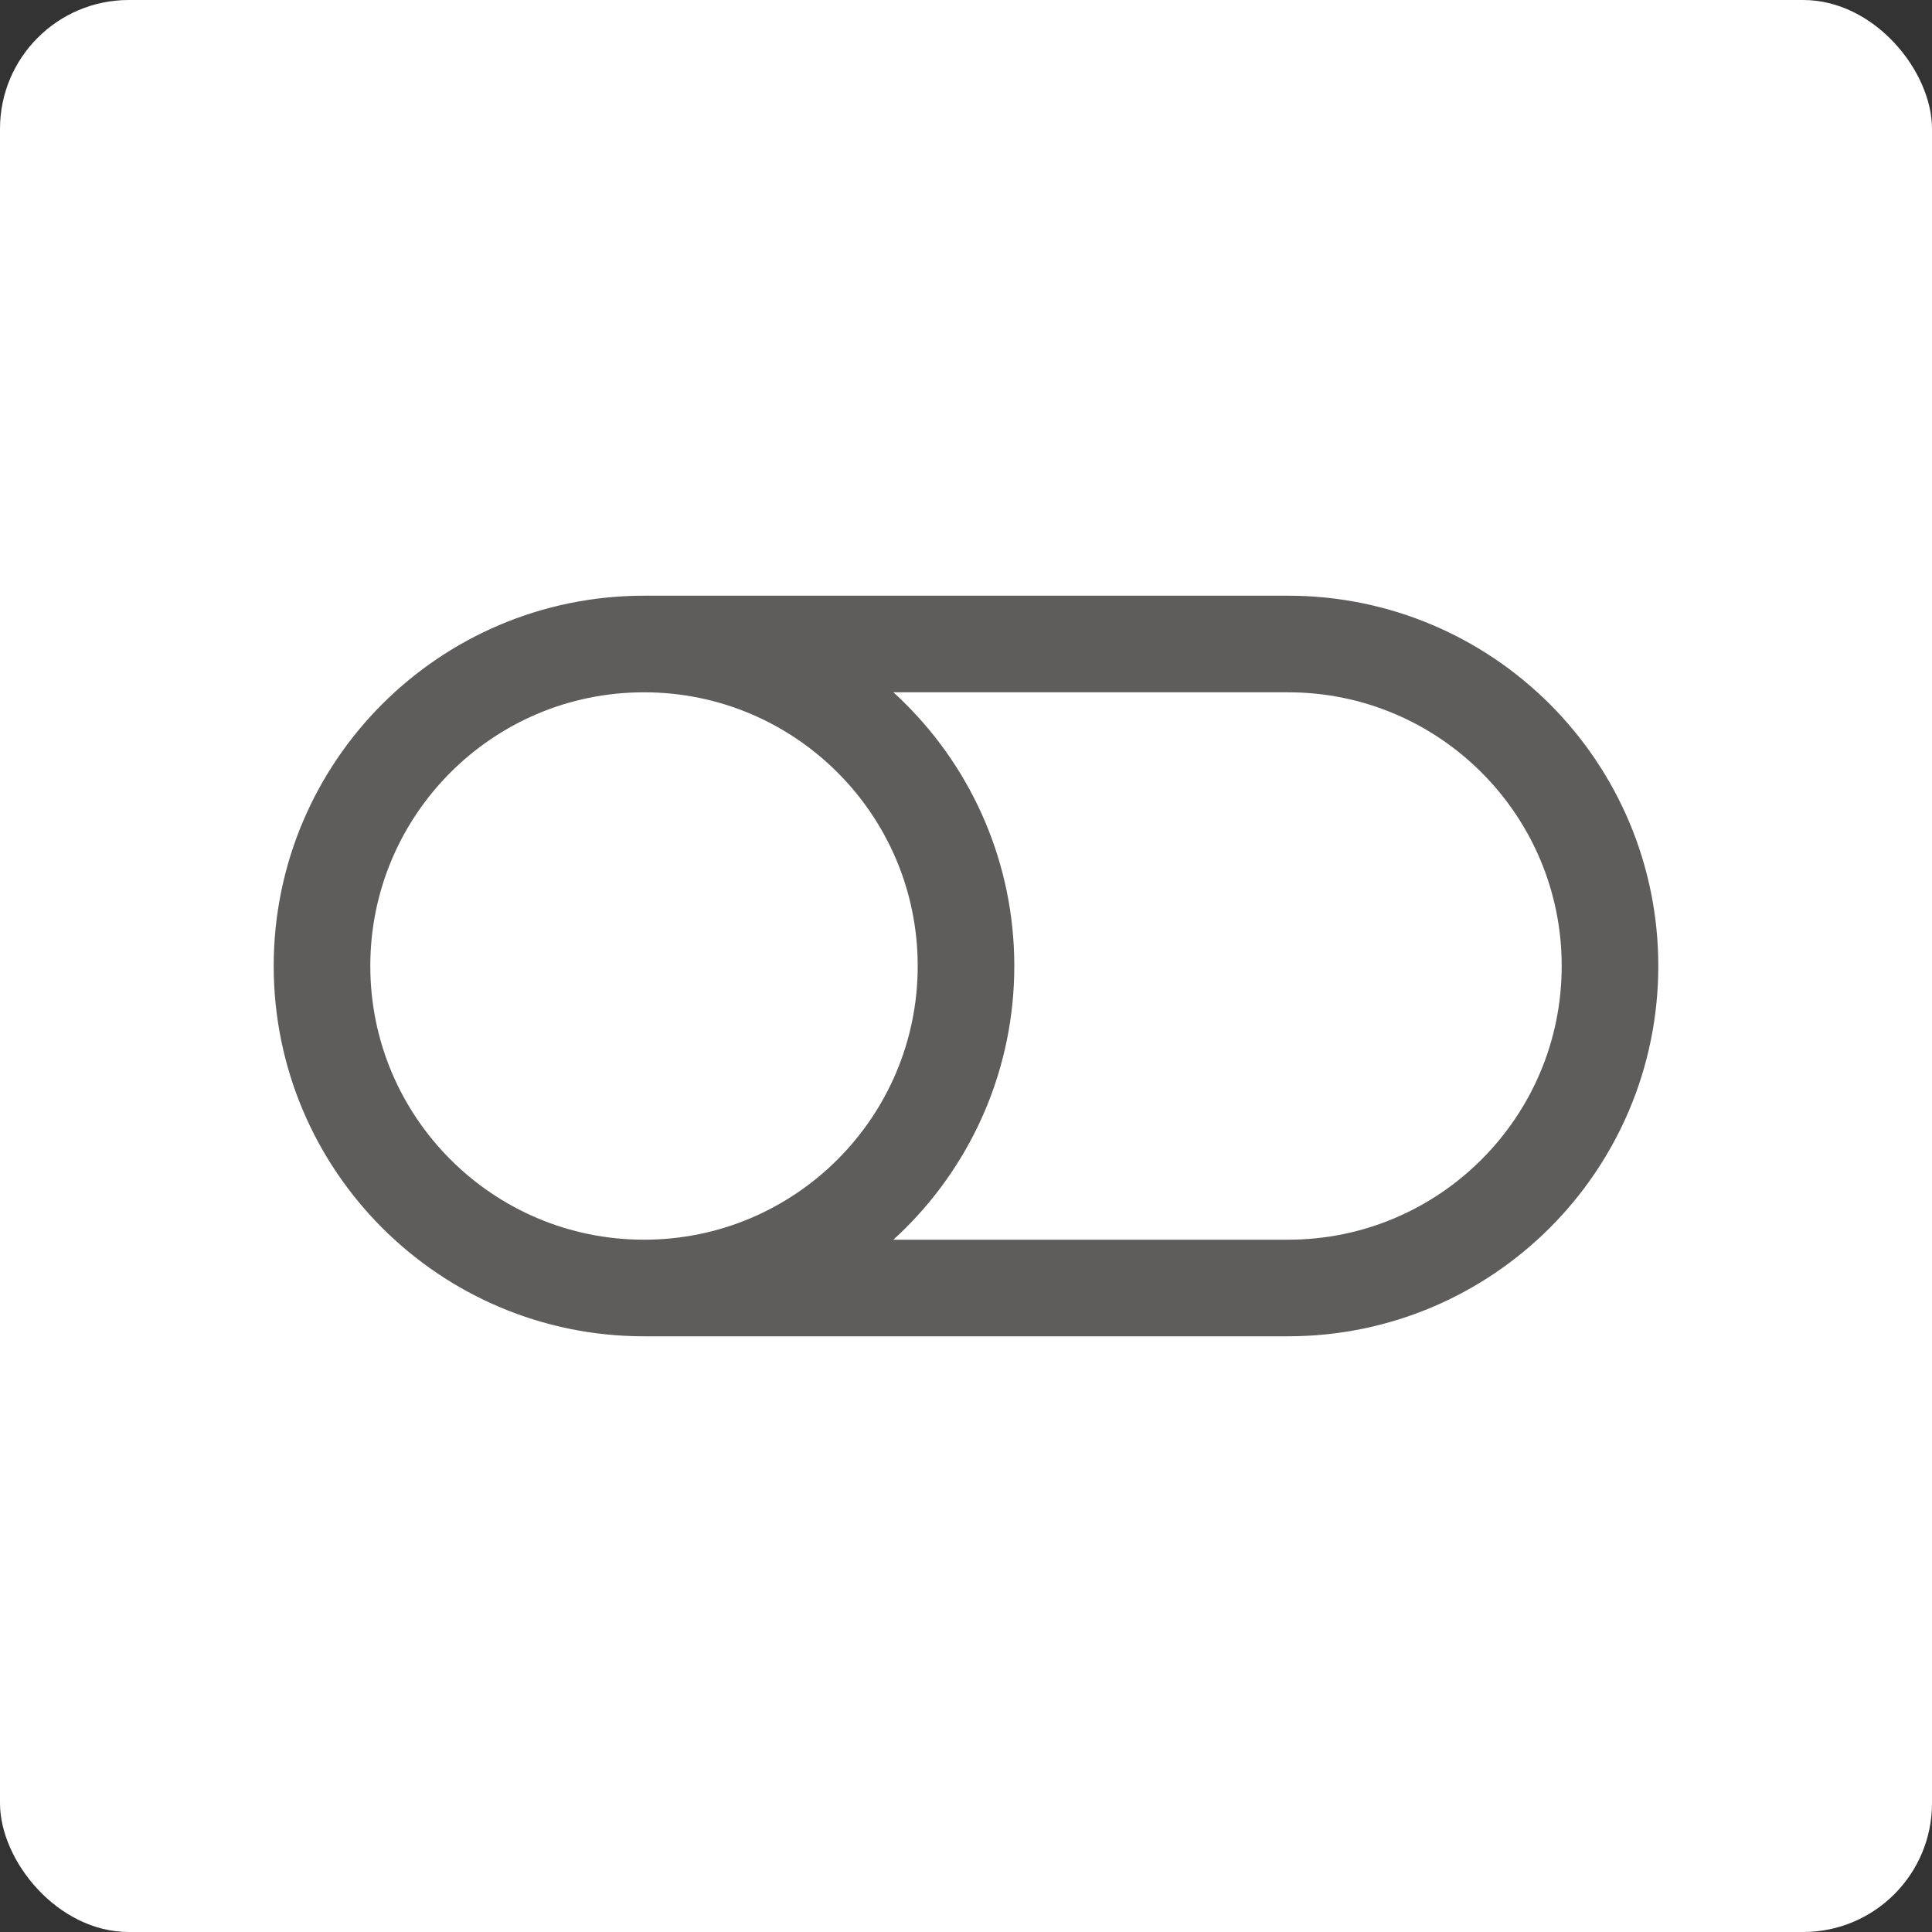 <svg width="30" height="30" viewBox="0 0 30 30" fill="none" xmlns="http://www.w3.org/2000/svg">
<rect x="0" y="0" width="30" height="30" fill="#333333" stroke="none"/>
<rect width="30" height="30" rx="2" fill="white"/>
<path d="M10 20H20C22.761 20 25 17.761 25 15C25 12.239 22.761 10 20 10H10M10 20C7.239 20 5 17.761 5 15C5 12.239 7.239 10 10 10M10 20C12.761 20 15 17.761 15 15C15 12.239 12.761 10 10 10" stroke="#5F5C5C" stroke-width="1.5" stroke-linecap="round" stroke-linejoin="round"/>
</svg>
